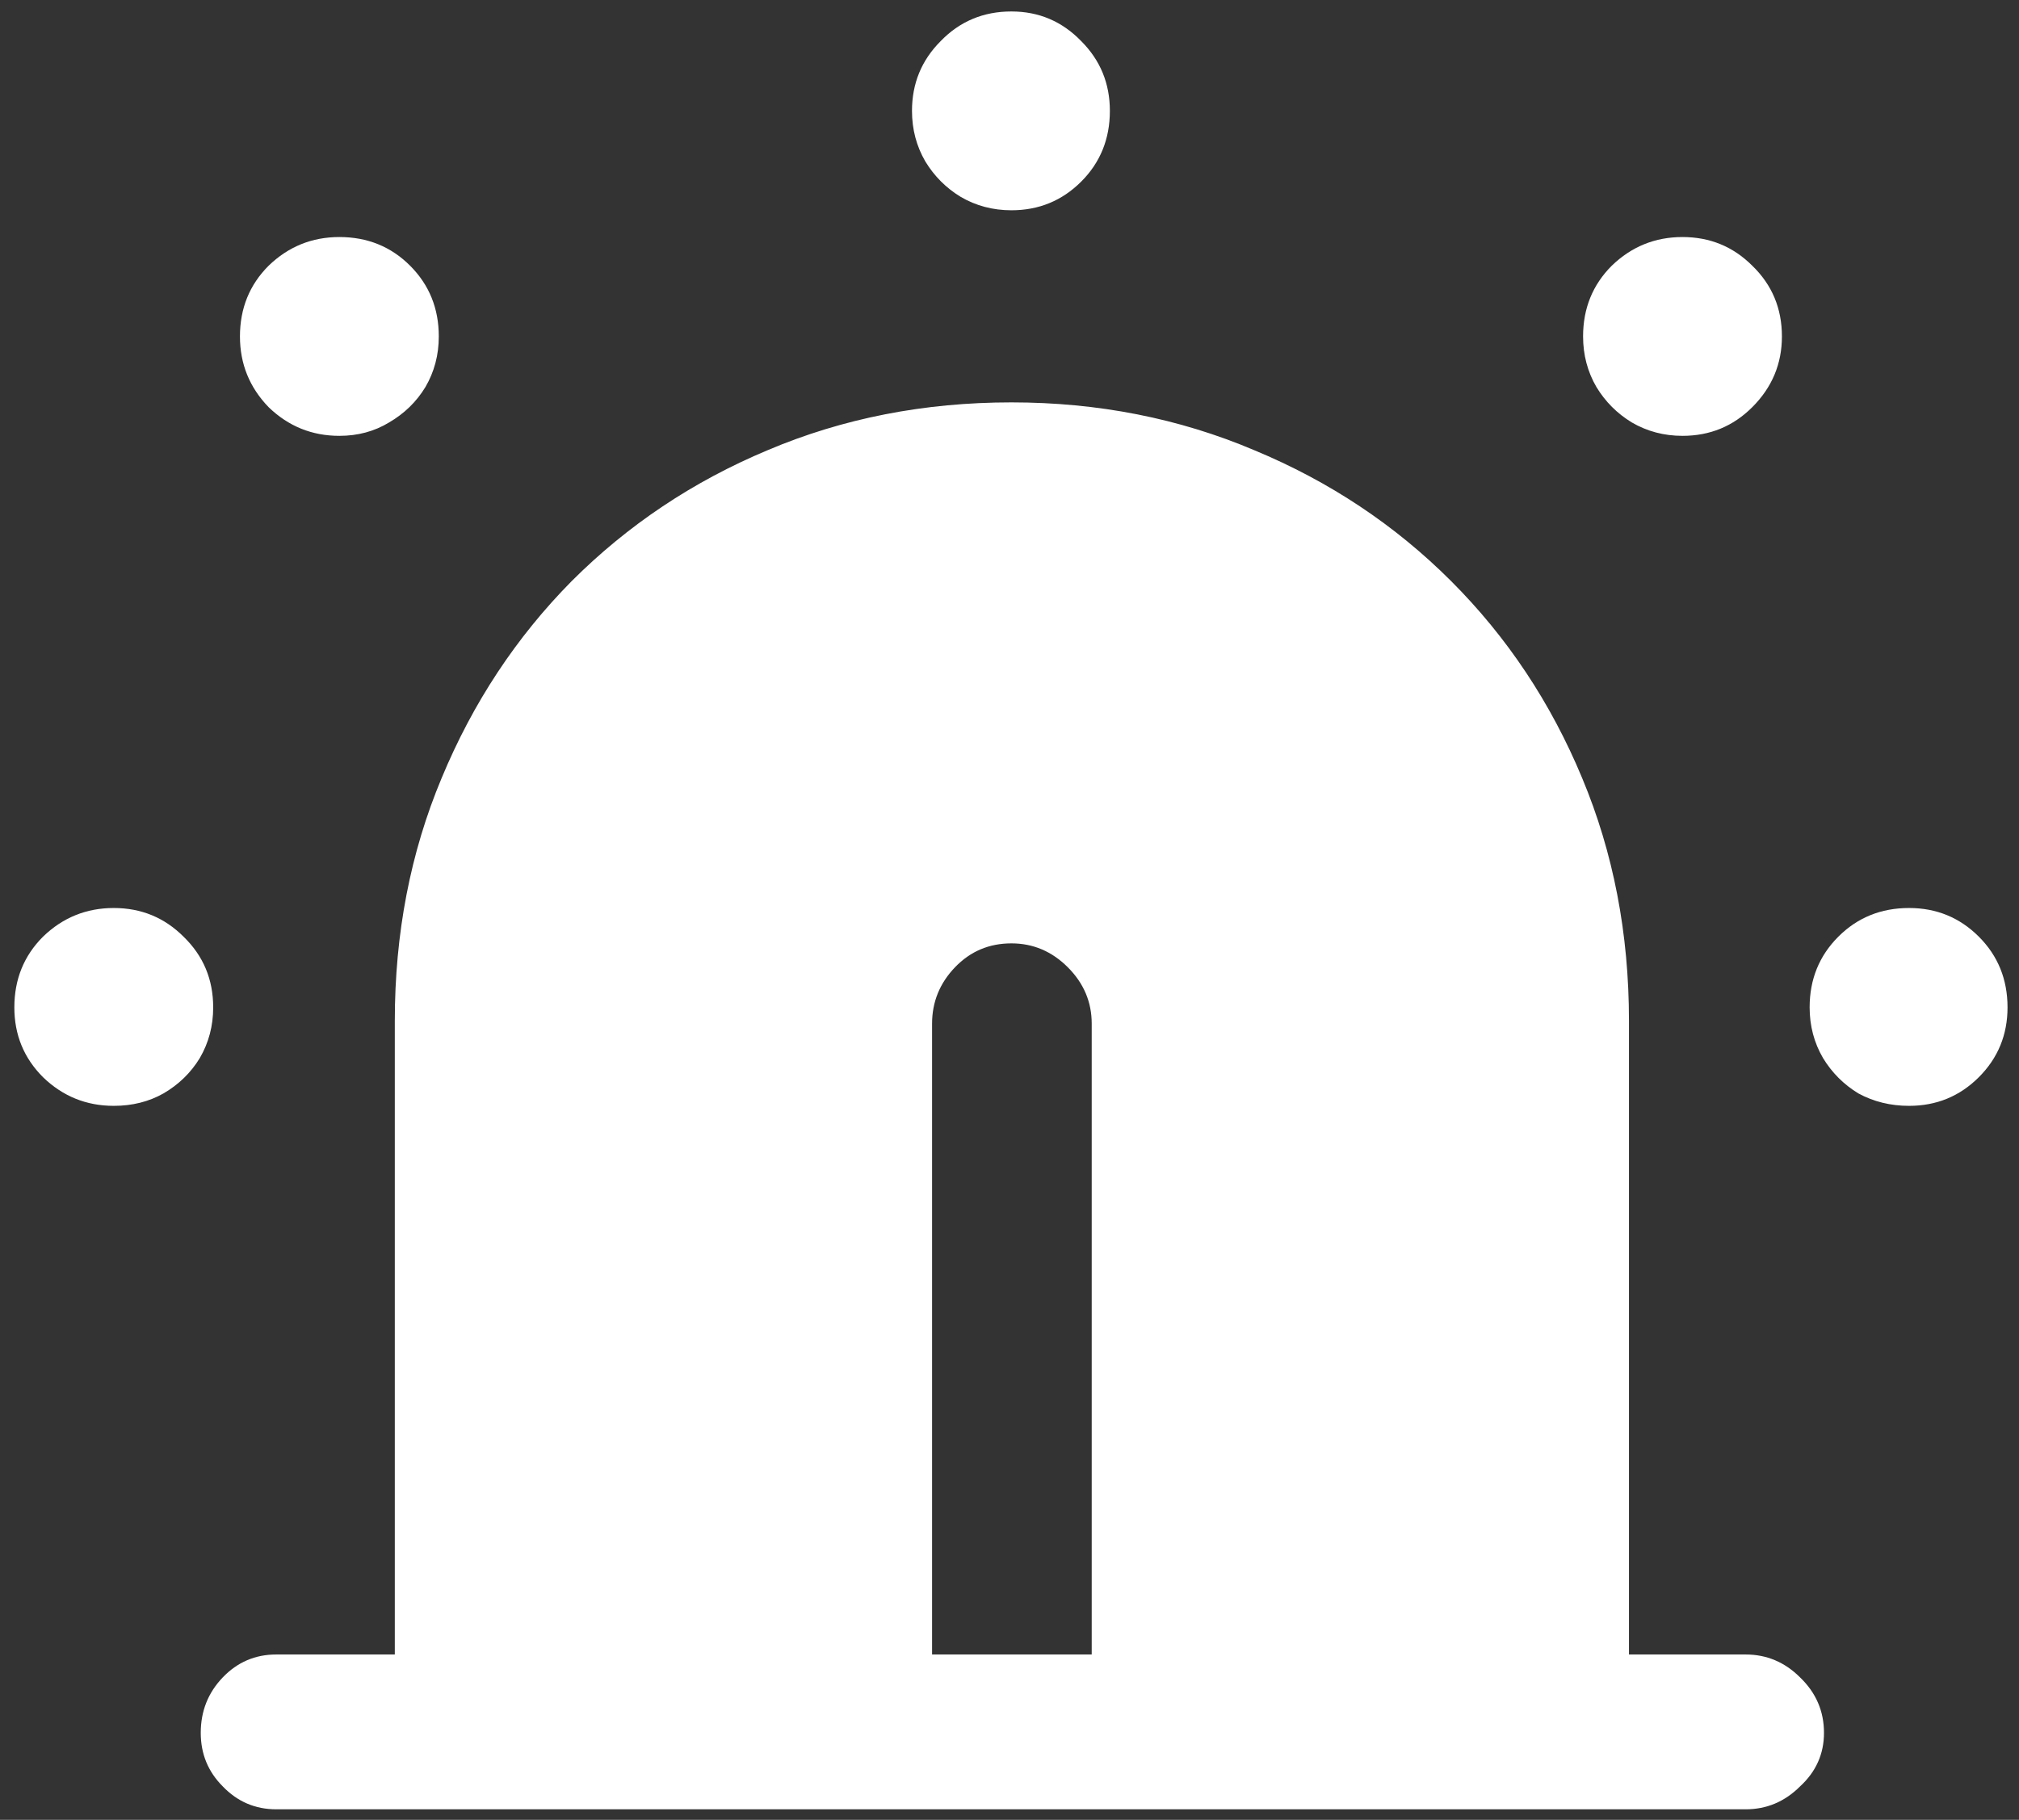 <svg width="132" height="119" viewBox="0 0 132 119" fill="none" xmlns="http://www.w3.org/2000/svg">
<rect x="0" y="0" width="132" height="119" fill="#333333" stroke="none"/>
<path d="M7.438 72.312C8.646 72.312 9.729 72.042 10.688 71.5C11.688 70.917 12.479 70.146 13.062 69.188C13.646 68.188 13.938 67.083 13.938 65.875C13.938 64.042 13.292 62.5 12 61.25C10.75 60 9.229 59.375 7.438 59.375C5.646 59.375 4.104 60 2.812 61.25C1.562 62.5 0.938 64.042 0.938 65.875C0.938 67.667 1.562 69.188 2.812 70.438C4.104 71.688 5.646 72.312 7.438 72.312ZM22.188 28.5C23.396 28.5 24.479 28.208 25.438 27.625C26.438 27.042 27.229 26.271 27.812 25.312C28.396 24.312 28.688 23.208 28.688 22C28.688 20.167 28.062 18.625 26.812 17.375C25.562 16.125 24.021 15.5 22.188 15.5C20.396 15.5 18.854 16.125 17.562 17.375C16.312 18.625 15.688 20.167 15.688 22C15.688 23.792 16.312 25.333 17.562 26.625C18.854 27.875 20.396 28.5 22.188 28.5ZM66.125 13.75C67.917 13.75 69.438 13.125 70.688 11.875C71.938 10.625 72.562 9.083 72.562 7.25C72.562 5.458 71.938 3.938 70.688 2.688C69.438 1.396 67.917 0.75 66.125 0.75C64.292 0.75 62.75 1.396 61.5 2.688C60.25 3.938 59.625 5.458 59.625 7.25C59.625 8.458 59.917 9.562 60.5 10.562C61.083 11.521 61.854 12.292 62.812 12.875C63.812 13.458 64.917 13.75 66.125 13.75ZM110 28.5C111.792 28.5 113.312 27.875 114.562 26.625C115.854 25.333 116.5 23.792 116.5 22C116.5 20.167 115.854 18.625 114.562 17.375C113.312 16.125 111.792 15.5 110 15.5C108.208 15.5 106.667 16.125 105.375 17.375C104.125 18.625 103.5 20.167 103.5 22C103.5 23.208 103.792 24.312 104.375 25.312C104.958 26.271 105.729 27.042 106.688 27.625C107.688 28.208 108.792 28.5 110 28.5ZM124.812 72.312C126.604 72.312 128.125 71.688 129.375 70.438C130.625 69.188 131.25 67.667 131.25 65.875C131.25 64.042 130.625 62.5 129.375 61.25C128.125 60 126.604 59.375 124.812 59.375C122.979 59.375 121.438 60 120.188 61.25C118.938 62.5 118.312 64.042 118.312 65.875C118.312 67.083 118.604 68.188 119.188 69.188C119.771 70.146 120.542 70.917 121.5 71.5C122.5 72.042 123.604 72.312 124.812 72.312ZM114.125 118.312C115.5 118.312 116.688 117.812 117.688 116.812C118.729 115.854 119.25 114.688 119.25 113.312C119.25 111.896 118.729 110.688 117.688 109.688C116.688 108.688 115.5 108.188 114.125 108.188H106.5V66.75C106.5 61.042 105.479 55.75 103.438 50.875C101.396 45.958 98.542 41.667 94.875 38C91.208 34.333 86.917 31.479 82 29.438C77.083 27.354 71.792 26.312 66.125 26.312C60.417 26.312 55.104 27.354 50.188 29.438C45.312 31.479 41.042 34.333 37.375 38C33.75 41.667 30.917 45.958 28.875 50.875C26.833 55.75 25.812 61.042 25.812 66.75V108.188H18.062C16.688 108.188 15.521 108.688 14.562 109.688C13.604 110.688 13.125 111.896 13.125 113.312C13.125 114.688 13.604 115.854 14.562 116.812C15.521 117.812 16.688 118.312 18.062 118.312H114.125ZM71.375 66.938V108.188H60.938V66.938C60.938 65.521 61.438 64.292 62.438 63.25C63.438 62.208 64.667 61.688 66.125 61.688C67.542 61.688 68.771 62.208 69.812 63.25C70.854 64.292 71.375 65.521 71.375 66.938Z" fill="white"/>
</svg>
